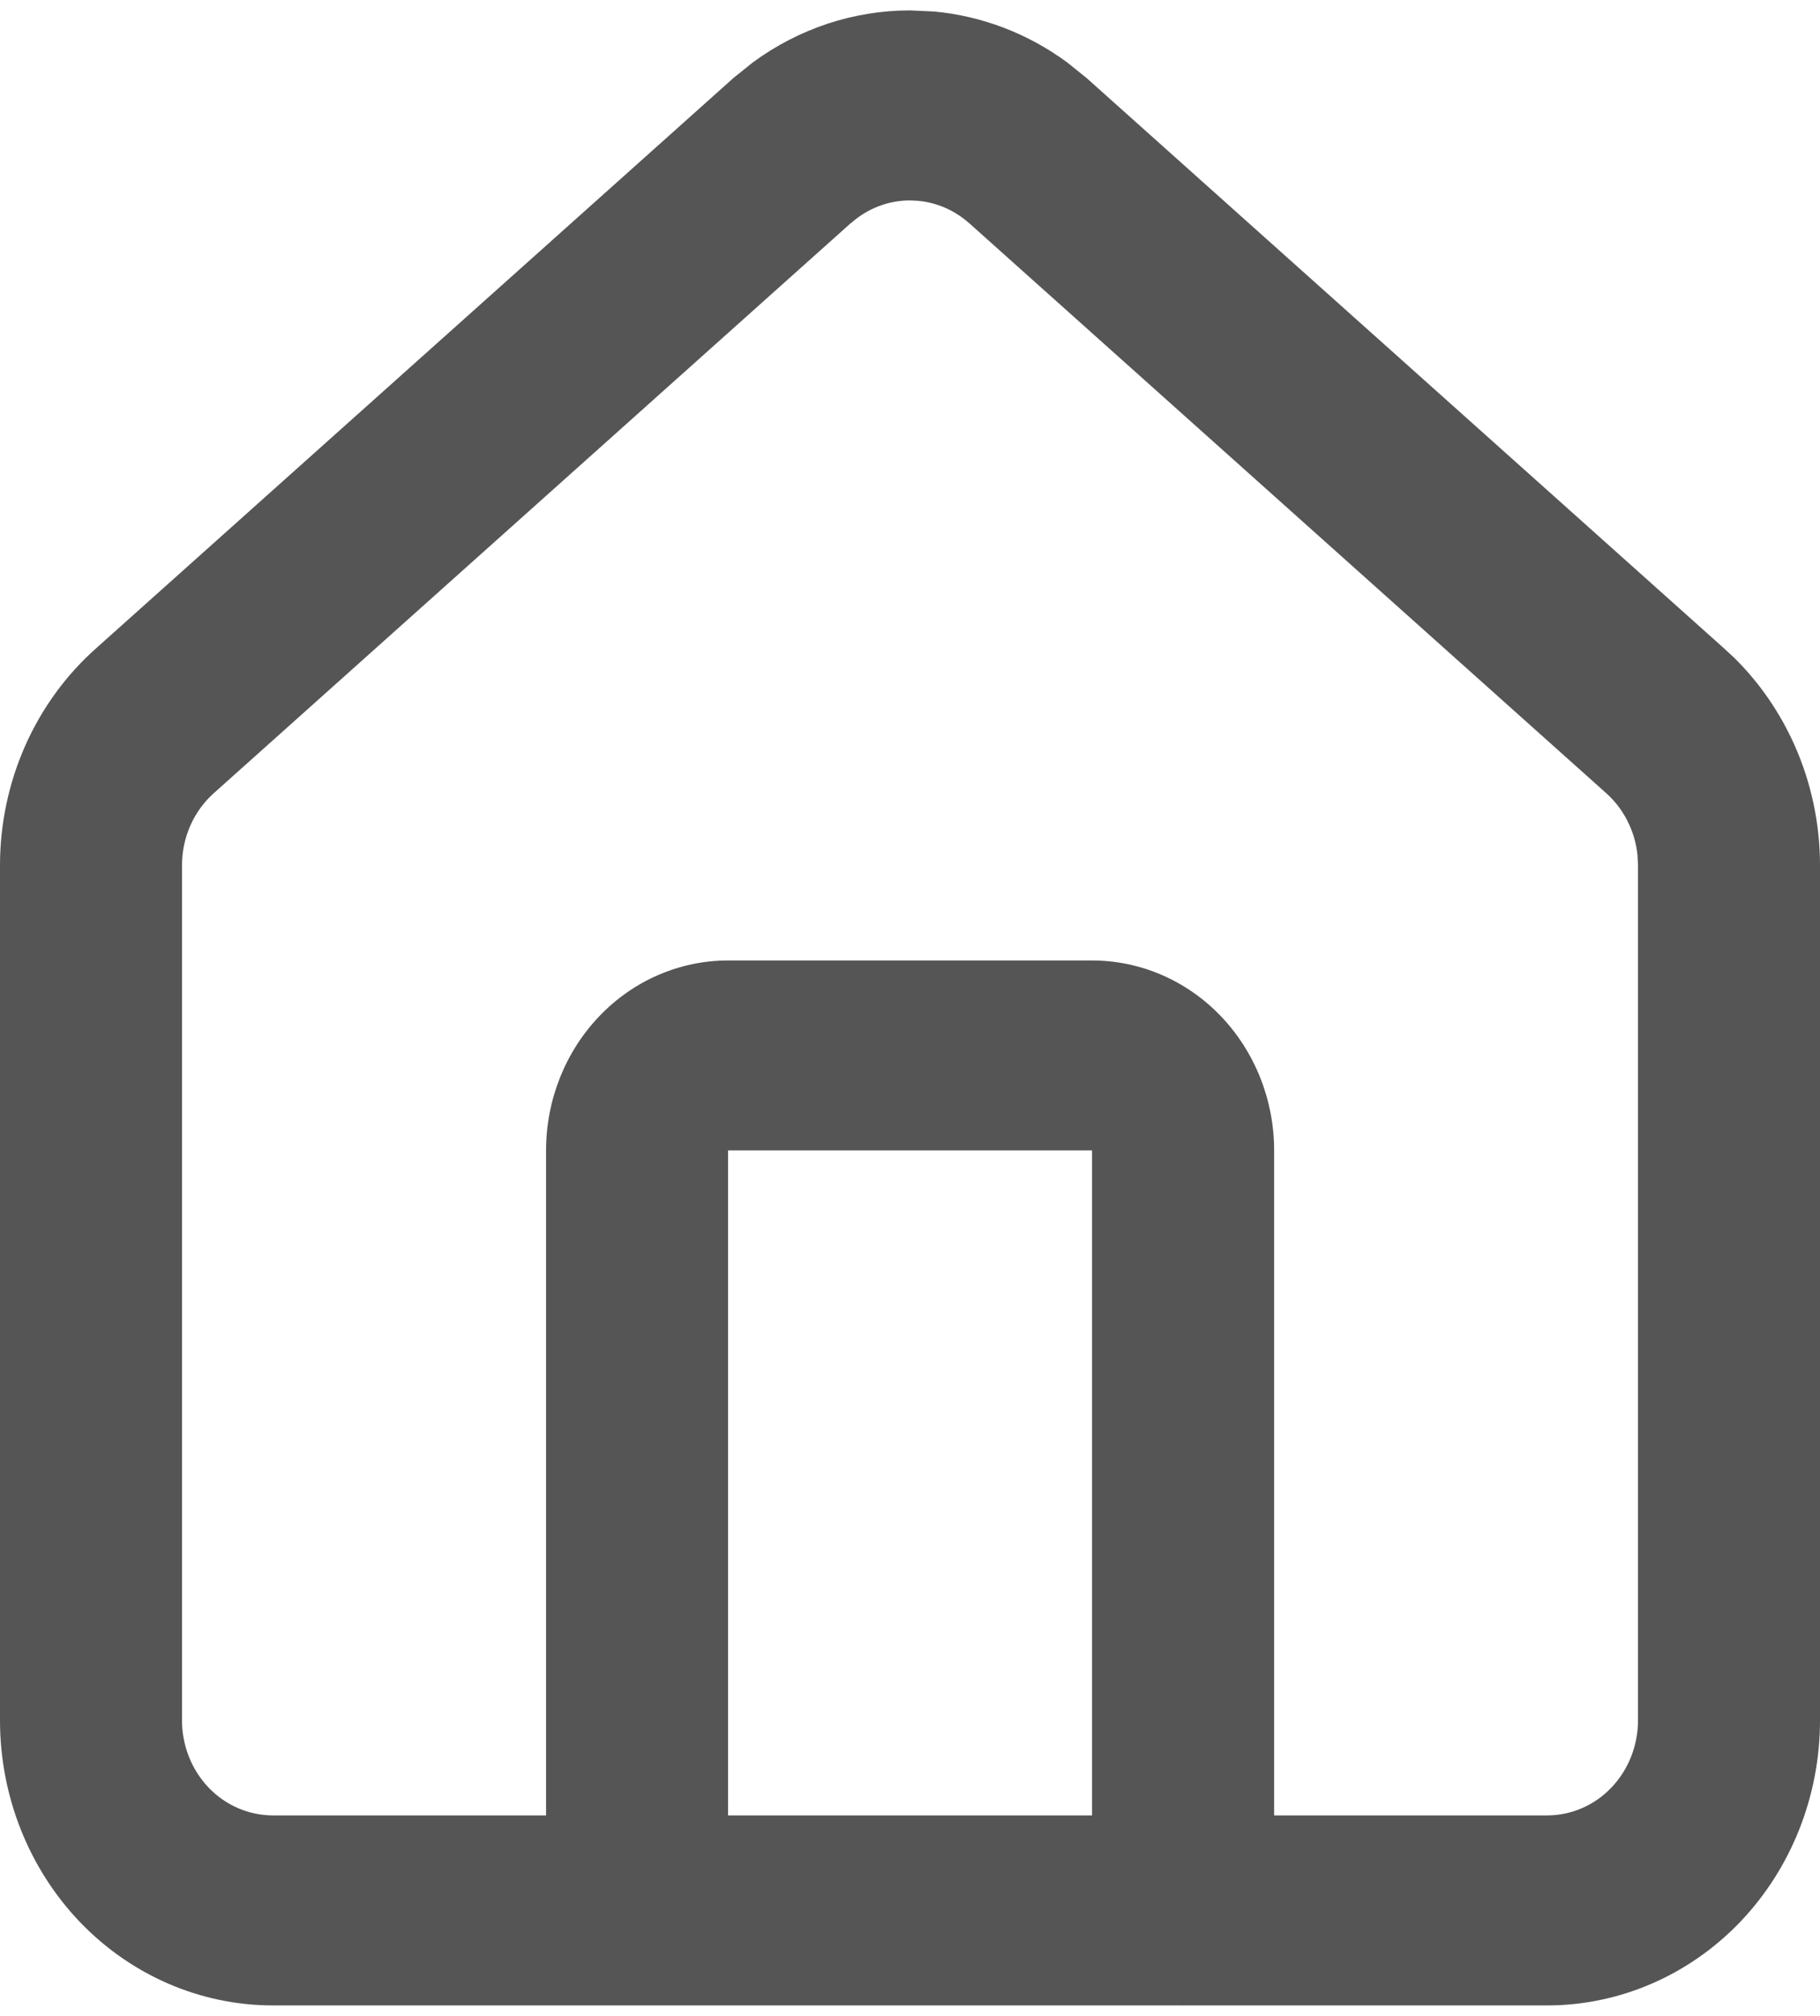 <svg width="28" height="31" viewBox="0 0 28 31" fill="none" xmlns="http://www.w3.org/2000/svg">
<path d="M14.371 0.177C15.107 0.245 15.813 0.515 16.417 0.959L16.711 1.195L16.718 1.201L26.512 9.96L26.683 10.118C27.07 10.5 27.385 10.957 27.61 11.463C27.867 12.041 28 12.671 28 13.308V26.456C28 27.619 27.557 28.735 26.77 29.557C25.982 30.378 24.914 30.839 23.801 30.839H18.219C18.213 30.839 18.207 30.84 18.201 30.84C18.195 30.84 18.189 30.839 18.184 30.839H9.818C9.813 30.839 9.807 30.84 9.801 30.84C9.795 30.84 9.789 30.839 9.783 30.839H4.2C3.086 30.839 2.018 30.378 1.23 29.557C0.443 28.735 1.30801e-10 27.619 1.308e-10 26.456V13.308C-4.81237e-06 12.671 0.133 12.041 0.39 11.463C0.647 10.885 1.023 10.371 1.489 9.96L11.282 1.201L11.289 1.195L11.583 0.959C12.288 0.441 13.132 0.16 14 0.16L14.371 0.177ZM14 3.082C13.669 3.082 13.349 3.204 13.097 3.427L13.095 3.426L3.303 12.185L3.296 12.191C3.14 12.329 3.015 12.5 2.93 12.692C2.844 12.885 2.8 13.095 2.8 13.308V26.456C2.8 26.843 2.948 27.216 3.21 27.49C3.472 27.764 3.829 27.917 4.2 27.917H8.401V17.691C8.401 16.916 8.697 16.173 9.222 15.625C9.747 15.077 10.459 14.77 11.201 14.77H16.801C17.543 14.77 18.256 15.077 18.781 15.625C19.306 16.173 19.602 16.916 19.602 17.691V27.917H23.801C24.172 27.917 24.528 27.764 24.79 27.49C25.052 27.216 25.2 26.843 25.2 26.456V13.308L25.192 13.149C25.176 12.992 25.135 12.837 25.07 12.692C24.985 12.5 24.86 12.329 24.704 12.191L24.697 12.185L14.904 3.426V3.427C14.683 3.232 14.41 3.114 14.123 3.088L14 3.082ZM11.201 27.917H16.801V17.691H11.201V27.917Z" fill="#555555"/>
</svg>
